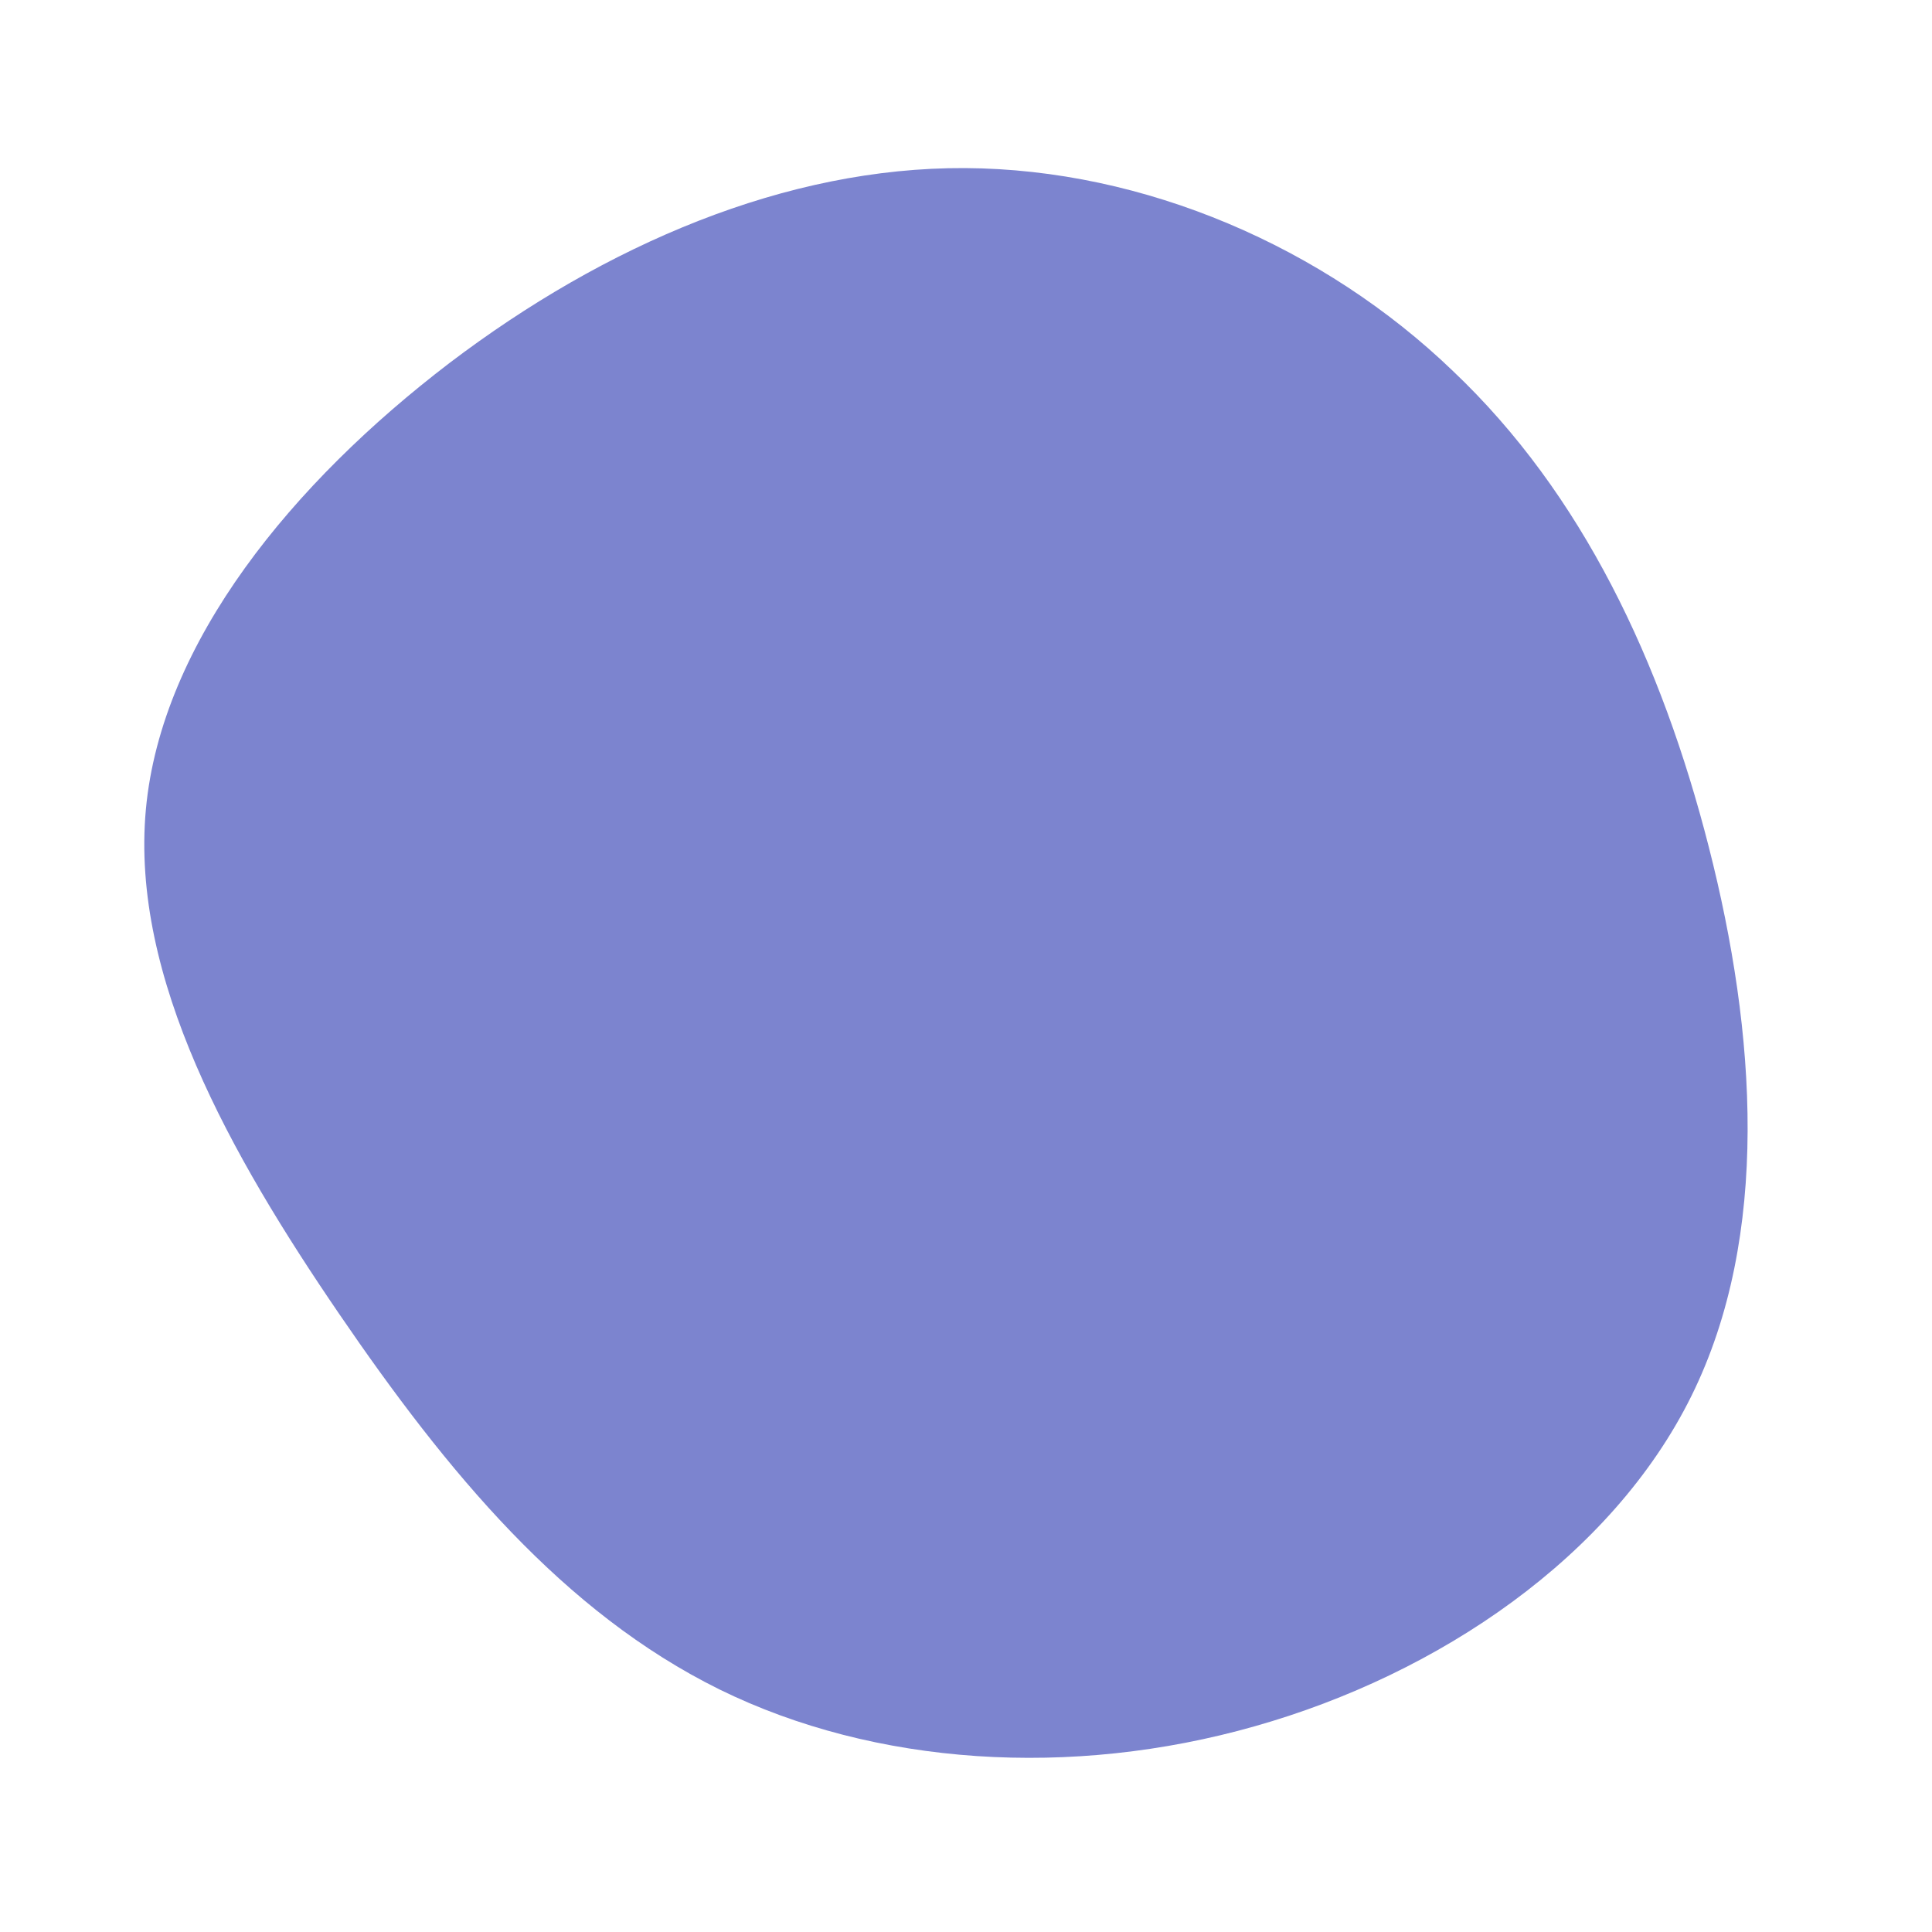 <?xml version="1.0" standalone="no"?>
<svg viewBox="0 0 200 200" xmlns="http://www.w3.org/2000/svg">
  <path fill="#7C84CF" d="M50.4,-61.6C63.8,-48.9,72,-31.5,76.9,-12.3C81.8,6.9,83.3,27.9,75.1,44.5C66.9,61.1,49,73.3,29.9,78.7C10.9,84.1,-9.4,82.8,-25.5,74.9C-41.7,66.9,-53.7,52.4,-64.9,36C-76.1,19.6,-86.5,1.2,-84.9,-16.2C-83.3,-33.6,-69.6,-50.1,-53.5,-62.4C-37.3,-74.7,-18.6,-82.7,-0.1,-82.6C18.5,-82.5,37.1,-74.4,50.4,-61.6Z" transform="translate(100 100)" />
</svg>
